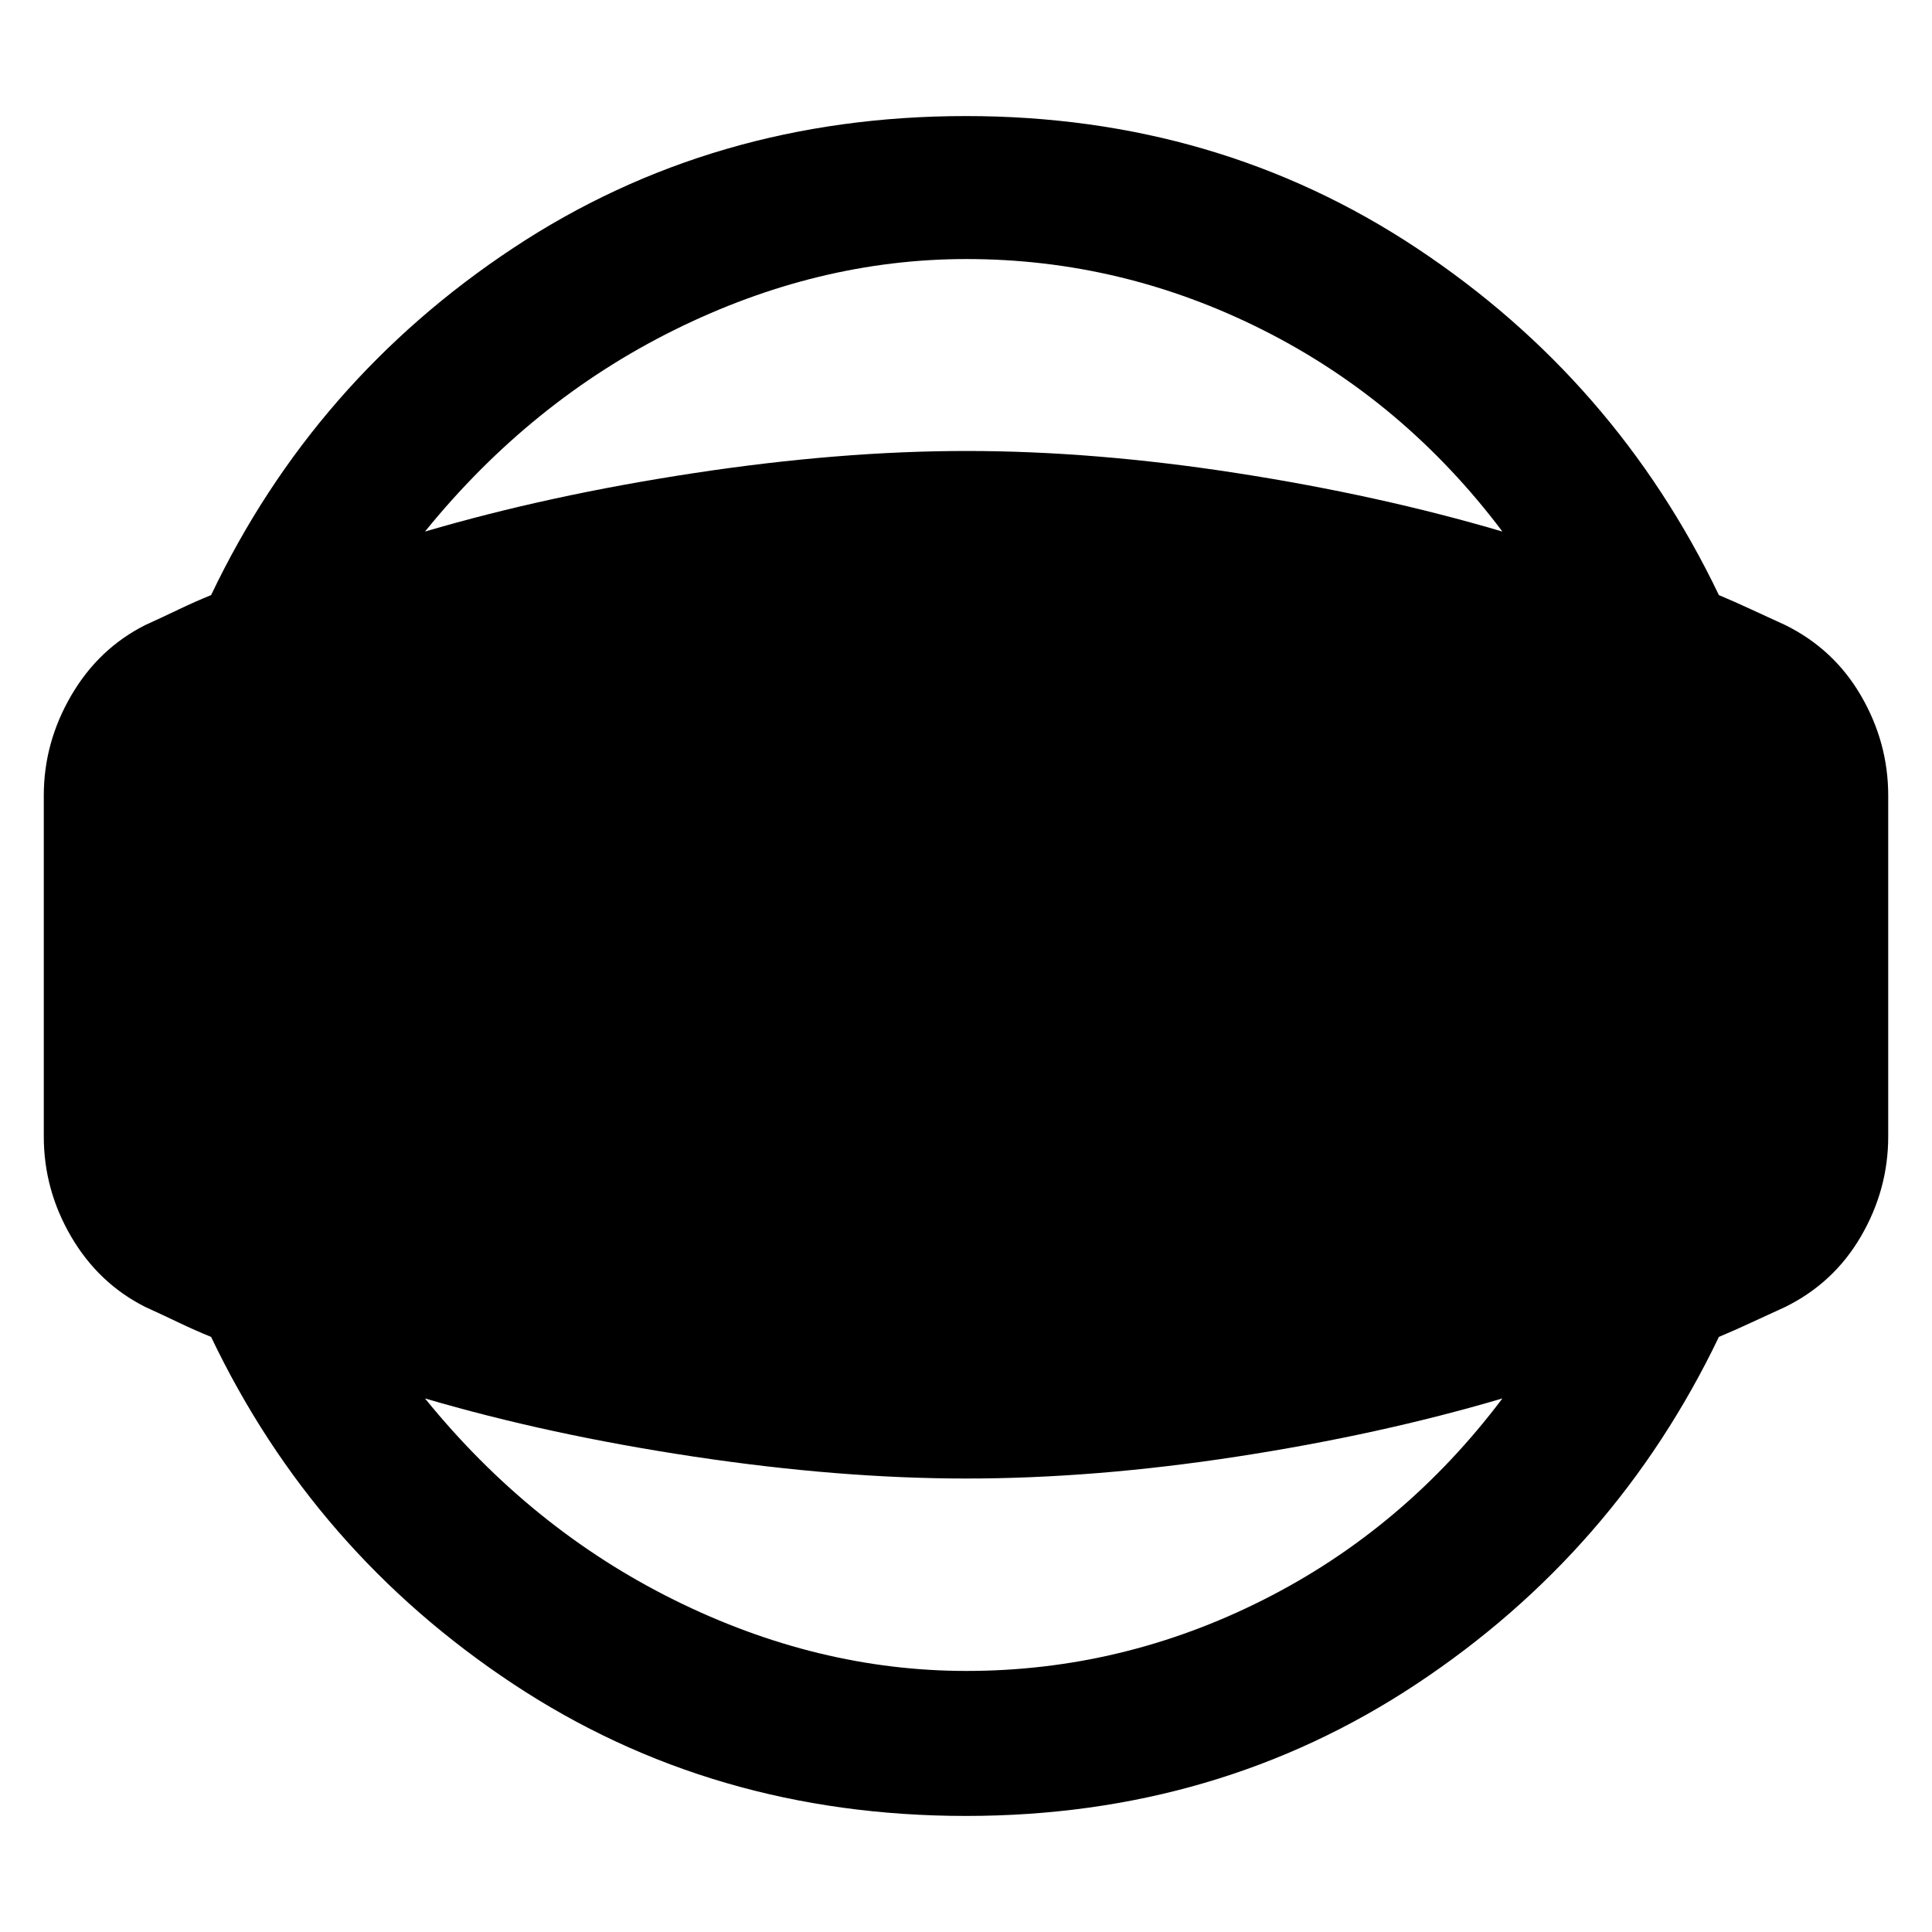 <svg xmlns="http://www.w3.org/2000/svg" height="48" viewBox="0 -960 960 960" width="48"><path d="M480-57.67q-125.93 0-225.02-65.59T104.89-295.7q-7.96-3.23-16.23-7.19-8.27-3.96-16.46-7.68-23.24-11.71-36.84-34.95-13.6-23.24-13.6-49.72v-169.52q0-26.24 13.6-49.6 13.6-23.36 36.84-35.07 8.19-3.72 16.46-7.68 8.27-3.96 16.23-7.19 51-106.85 150.09-172.44T480-902.33q124.93 0 223.9 65.59T854.11-664.3q7.72 3.23 16.23 7.19 8.51 3.96 16.7 7.68 24.24 11.95 37.72 35.19t13.48 49.48v169.52q0 26.24-13.48 49.48t-37.72 35.19q-8.19 3.72-16.7 7.68-8.51 3.96-16.23 7.19-51.24 106.85-150.21 172.44T480-57.67Zm.24-72.05q77.33 0 147.41-35.3 70.09-35.31 118.89-100.11-61.08 18.04-131.91 28.92-70.83 10.88-134.39 10.88-63.09 0-135.41-10.88-72.33-10.88-133.66-28.92 52.57 64.8 123.78 100.11 71.2 35.3 145.29 35.3Zm0-701.56q-74.09 0-145.29 35.3-71.21 35.31-123.78 100.11 61.33-18.04 133.66-29.04 72.32-11 135.41-11 63.56 0 134.39 11 70.83 11 131.91 29.04-48.8-64.8-118.89-100.11-70.08-35.3-147.41-35.3Z"/></svg>